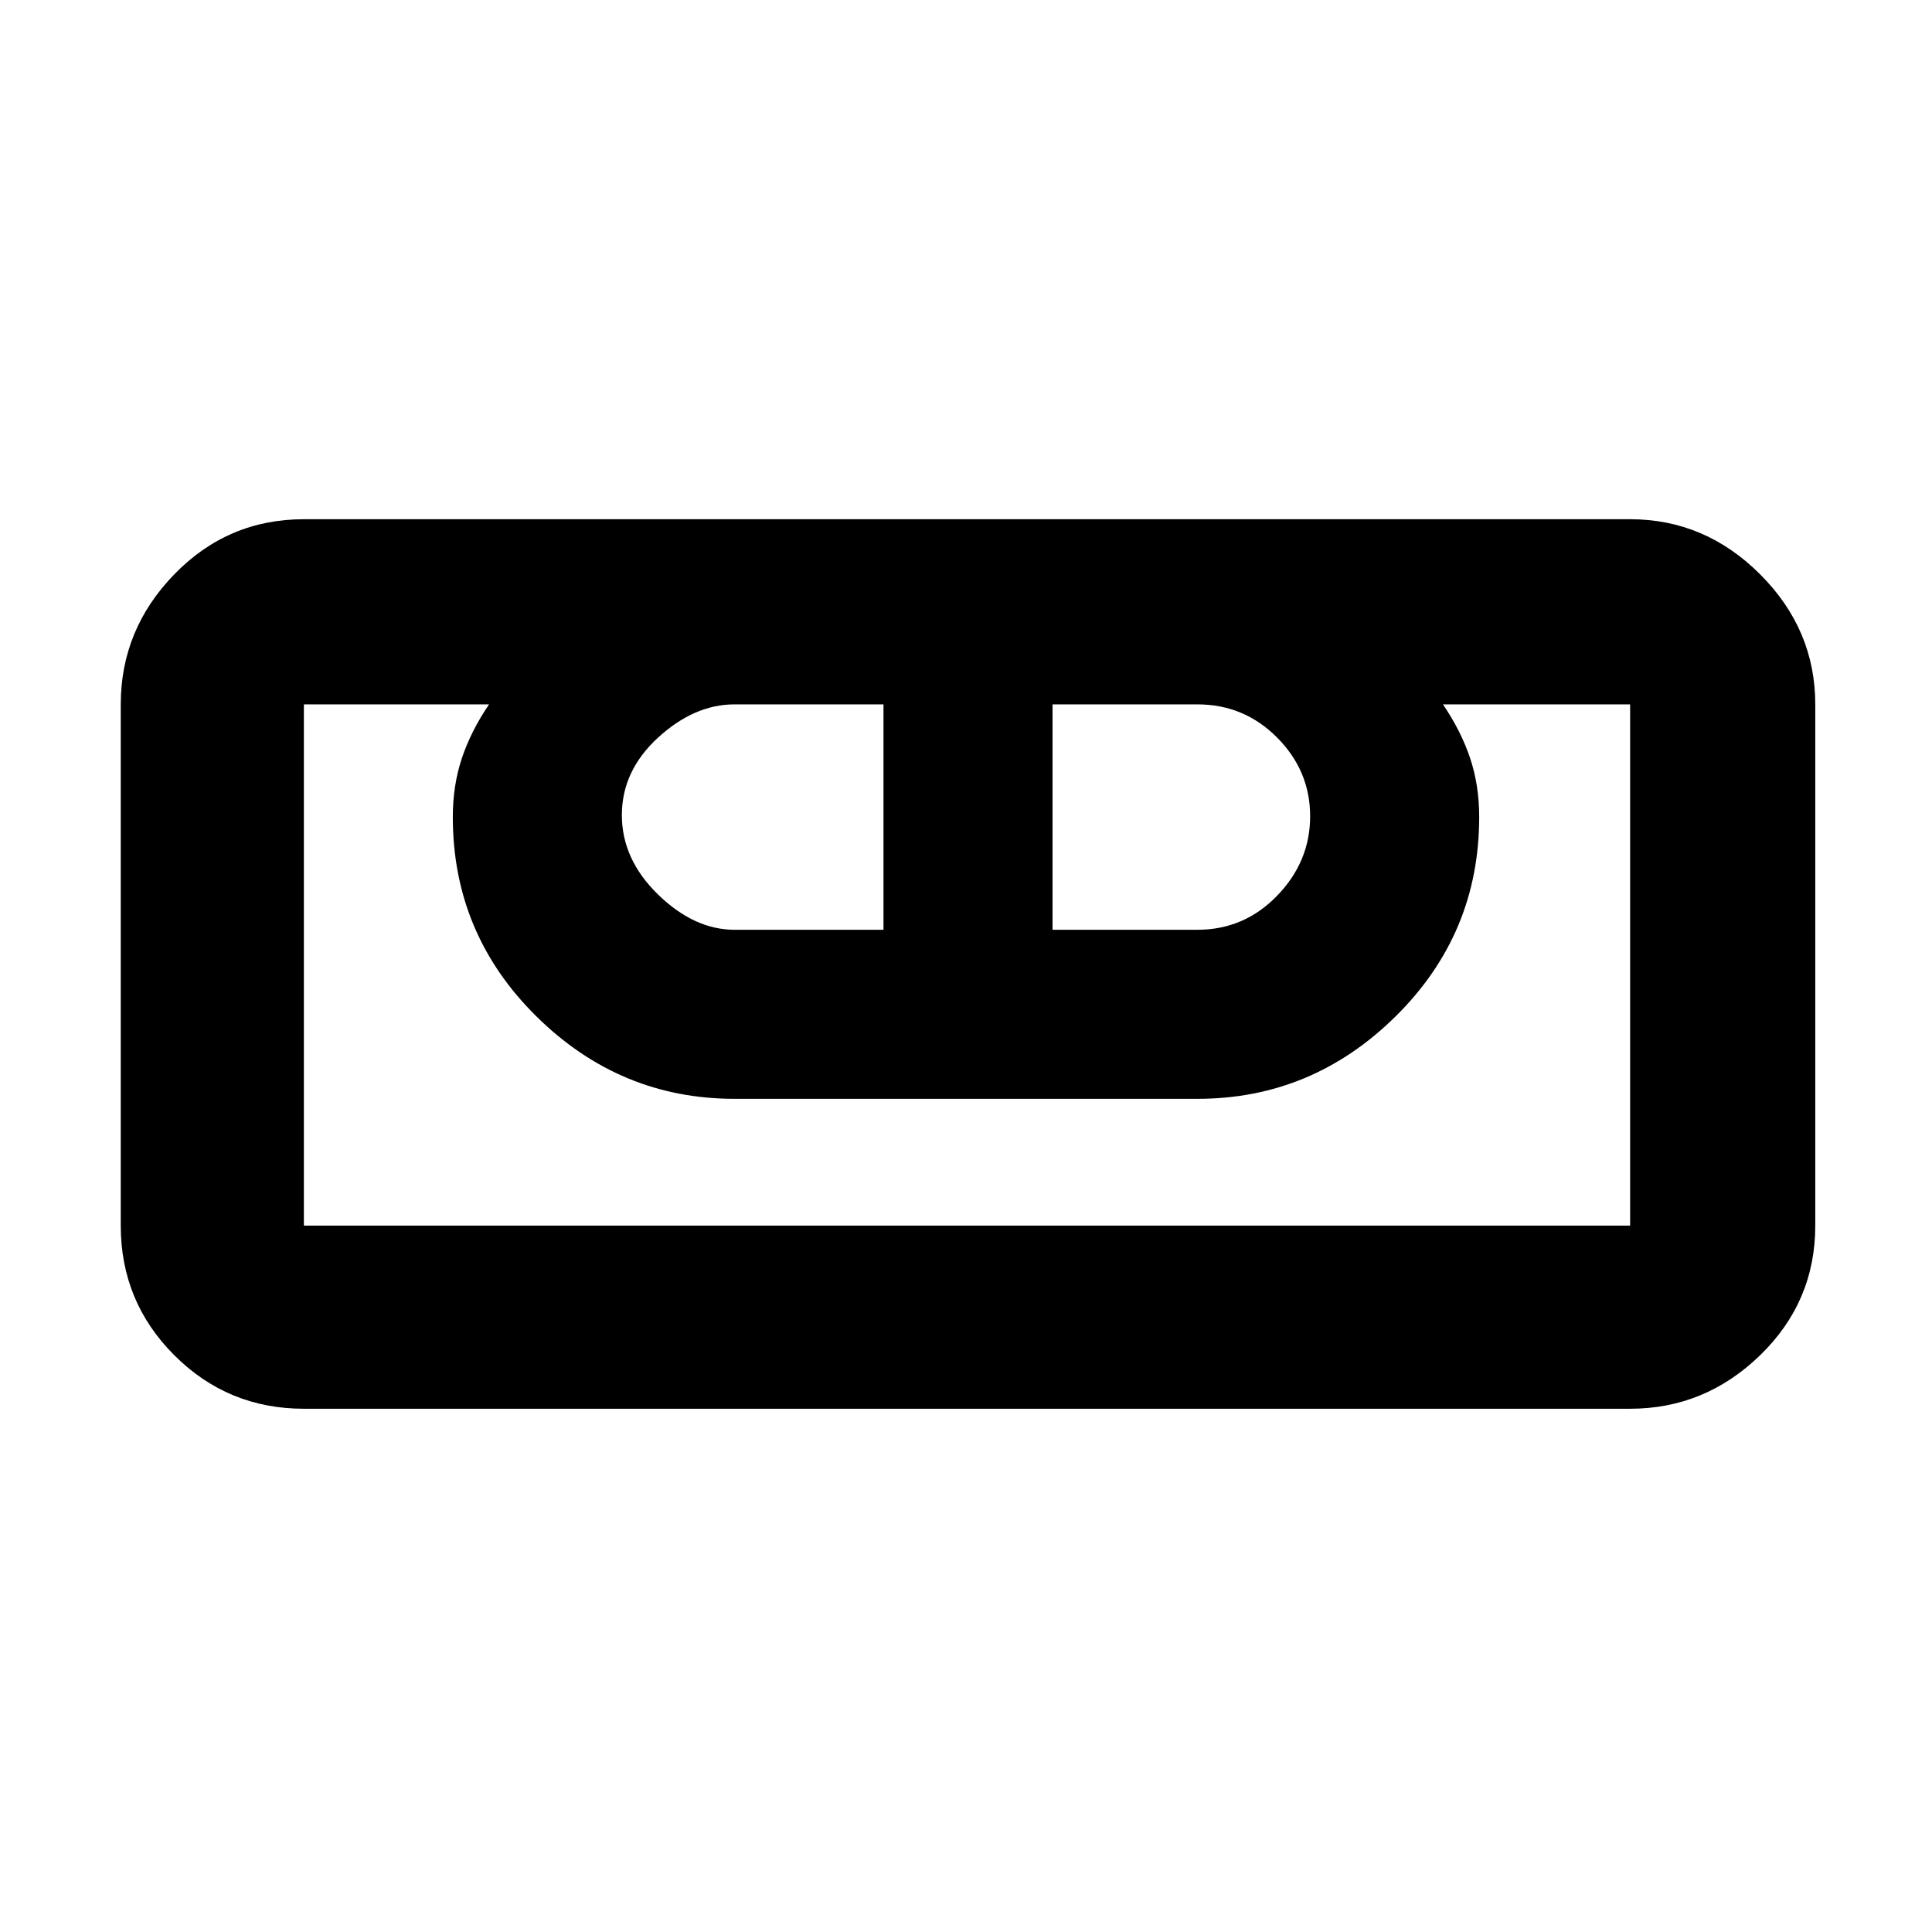 <svg xmlns="http://www.w3.org/2000/svg" height="48" viewBox="0 -960 960 960" width="48"><path d="M151-260q-37.8 0-64.4-26.6Q60-313.2 60-351v-259q0-37.21 26.6-64.61Q113.2-702 151-702h659q37.21 0 64.61 27.39Q902-647.21 902-610v259q0 37.8-27.39 64.4Q847.21-260 810-260H151Zm0-91h659v-259h-93q9 13.27 13.5 26.74Q735-569.78 735-554q0 58-41.5 99T595-414H365q-57 0-98.5-41T225-554q0-15.78 4.5-29.26Q234-596.73 243-610h-92v259Zm214-147h74v-112h-74q-20 0-38 16.5T309-555q0 22 18 39.5t38 17.5Zm158 0h72q23.2 0 39.6-16.93 16.4-16.93 16.4-39.5t-16.4-39.07Q618.2-610 595-610h-72v112Zm287 147H151h659Z"/></svg>